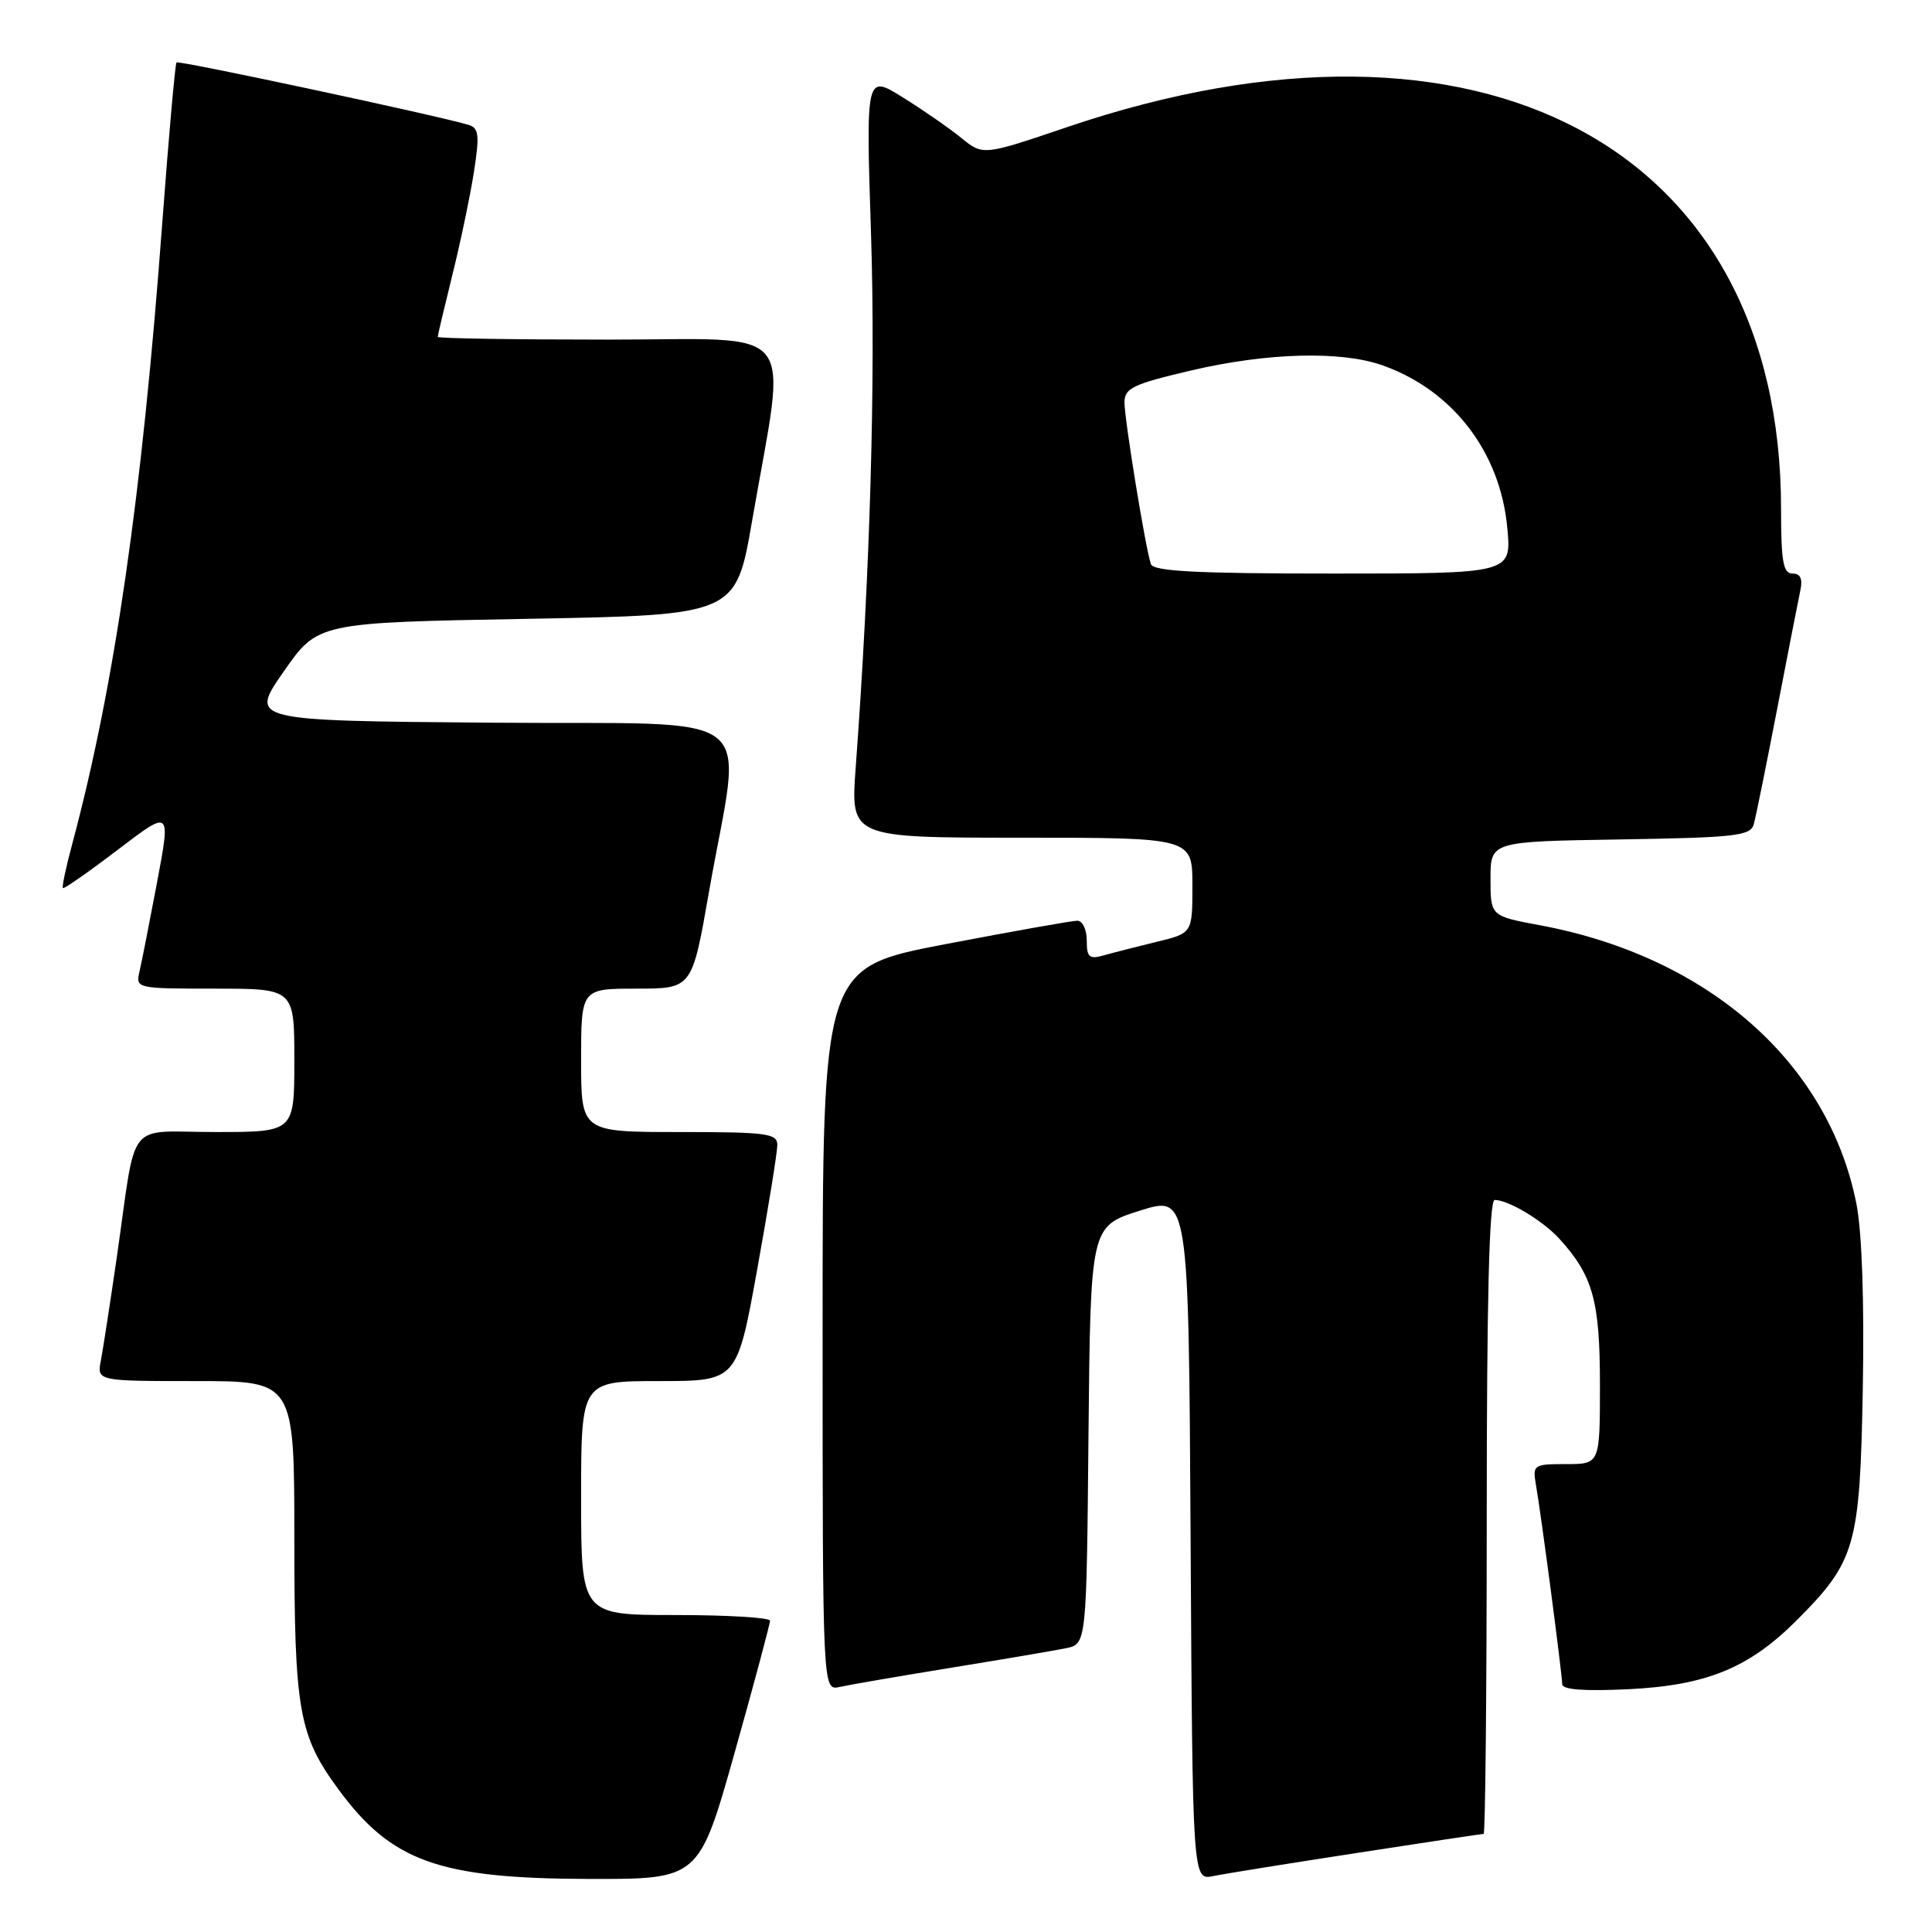 <?xml version="1.0" encoding="UTF-8" standalone="no"?>
<!DOCTYPE svg PUBLIC "-//W3C//DTD SVG 1.1//EN" "http://www.w3.org/Graphics/SVG/1.1/DTD/svg11.dtd" >
<svg xmlns="http://www.w3.org/2000/svg" xmlns:xlink="http://www.w3.org/1999/xlink" version="1.1" viewBox="0 0 256 256">
 <g >
 <path fill="currentColor"
d=" M 97.34 232.25 C 99.93 223.04 102.04 215.16 102.03 214.75 C 102.01 214.34 96.38 214.00 89.50 214.00 C 77.00 214.00 77.00 214.00 77.00 198.50 C 77.00 183.00 77.00 183.00 87.33 183.00 C 97.66 183.00 97.66 183.00 100.33 168.22 C 101.80 160.09 103.00 152.66 103.00 151.72 C 103.00 150.18 101.62 150.00 90.00 150.00 C 77.00 150.00 77.00 150.00 77.00 140.50 C 77.00 131.00 77.00 131.00 84.35 131.00 C 91.70 131.00 91.70 131.00 93.93 118.26 C 98.29 93.27 101.87 96.07 65.16 95.76 C 33.05 95.50 33.05 95.50 37.58 89.00 C 42.10 82.50 42.10 82.50 69.80 82.00 C 97.50 81.50 97.50 81.50 99.66 69.00 C 104.26 42.42 106.31 45.00 80.60 45.00 C 68.17 45.00 58.00 44.84 58.00 44.64 C 58.00 44.44 58.88 40.73 59.95 36.39 C 61.03 32.05 62.31 25.92 62.80 22.77 C 63.56 17.89 63.45 16.97 62.10 16.55 C 58.04 15.32 23.69 7.98 23.39 8.27 C 23.21 8.46 22.36 18.03 21.50 29.55 C 18.81 65.86 15.17 90.95 9.54 111.95 C 8.73 114.95 8.19 117.53 8.34 117.67 C 8.48 117.82 11.76 115.53 15.62 112.59 C 22.63 107.24 22.63 107.24 20.82 116.87 C 19.82 122.17 18.77 127.51 18.48 128.75 C 17.97 130.97 18.08 131.00 28.48 131.00 C 39.00 131.00 39.00 131.00 39.00 140.50 C 39.00 150.00 39.00 150.00 28.58 150.00 C 16.52 150.00 18.17 147.92 15.49 166.50 C 14.61 172.55 13.66 178.74 13.37 180.25 C 12.84 183.00 12.84 183.00 25.92 183.00 C 39.00 183.00 39.00 183.00 39.00 203.87 C 39.00 226.66 39.58 229.94 44.84 237.09 C 51.88 246.68 58.17 248.92 78.06 248.97 C 92.62 249.00 92.62 249.00 97.34 232.25 Z  M 179.84 245.52 C 188.83 244.13 196.36 243.00 196.59 243.00 C 196.81 243.00 197.00 224.10 197.00 201.00 C 197.00 172.34 197.33 159.00 198.05 159.00 C 199.88 159.00 204.42 161.73 206.63 164.15 C 211.07 169.03 212.00 172.38 212.00 183.45 C 212.00 194.00 212.00 194.00 207.52 194.00 C 203.19 194.00 203.07 194.09 203.52 196.75 C 204.23 200.81 207.00 221.89 207.00 223.16 C 207.00 223.89 209.86 224.11 215.76 223.83 C 226.10 223.33 231.73 221.03 238.03 214.74 C 245.89 206.87 246.45 204.91 246.83 184.01 C 247.04 172.50 246.72 163.26 245.99 159.54 C 242.30 140.79 226.34 126.74 204.00 122.59 C 197.50 121.38 197.50 121.38 197.50 116.44 C 197.50 111.50 197.50 111.50 214.69 111.23 C 229.97 110.98 231.94 110.76 232.38 109.23 C 232.65 108.28 234.04 101.42 235.47 94.00 C 236.90 86.58 238.29 79.49 238.55 78.25 C 238.89 76.69 238.57 76.00 237.52 76.00 C 236.28 76.00 236.00 74.43 236.00 67.45 C 236.00 19.48 196.25 -1.78 141.38 16.85 C 130.26 20.62 130.26 20.62 127.38 18.28 C 125.80 16.99 122.30 14.57 119.62 12.90 C 114.73 9.85 114.73 9.85 115.42 31.18 C 116.03 50.35 115.30 75.81 113.38 101.75 C 112.70 111.00 112.70 111.00 135.35 111.00 C 158.00 111.00 158.00 111.00 158.00 117.33 C 158.00 123.66 158.00 123.66 153.25 124.80 C 150.64 125.44 147.49 126.24 146.25 126.59 C 144.33 127.14 144.00 126.85 144.00 124.62 C 144.00 123.18 143.44 122.00 142.75 122.00 C 142.06 122.00 134.19 123.40 125.25 125.11 C 109.00 128.22 109.00 128.22 109.00 176.13 C 109.00 224.04 109.00 224.04 111.25 223.53 C 112.49 223.25 119.12 222.11 126.00 220.99 C 132.88 219.87 139.73 218.71 141.23 218.40 C 143.97 217.85 143.97 217.85 144.23 190.17 C 144.50 162.50 144.50 162.50 151.00 160.43 C 157.50 158.37 157.50 158.37 157.76 203.76 C 158.02 249.15 158.02 249.15 160.76 248.59 C 162.27 248.28 170.85 246.90 179.84 245.52 Z  M 152.50 74.75 C 151.79 72.69 149.01 55.67 149.00 53.33 C 149.00 51.43 150.08 50.91 157.87 49.08 C 167.96 46.72 177.75 46.46 183.25 48.43 C 192.55 51.75 198.82 59.95 199.73 70.00 C 200.28 76.00 200.28 76.00 176.61 76.00 C 158.57 76.00 152.83 75.70 152.50 74.75 Z "/>
</g>
</svg>